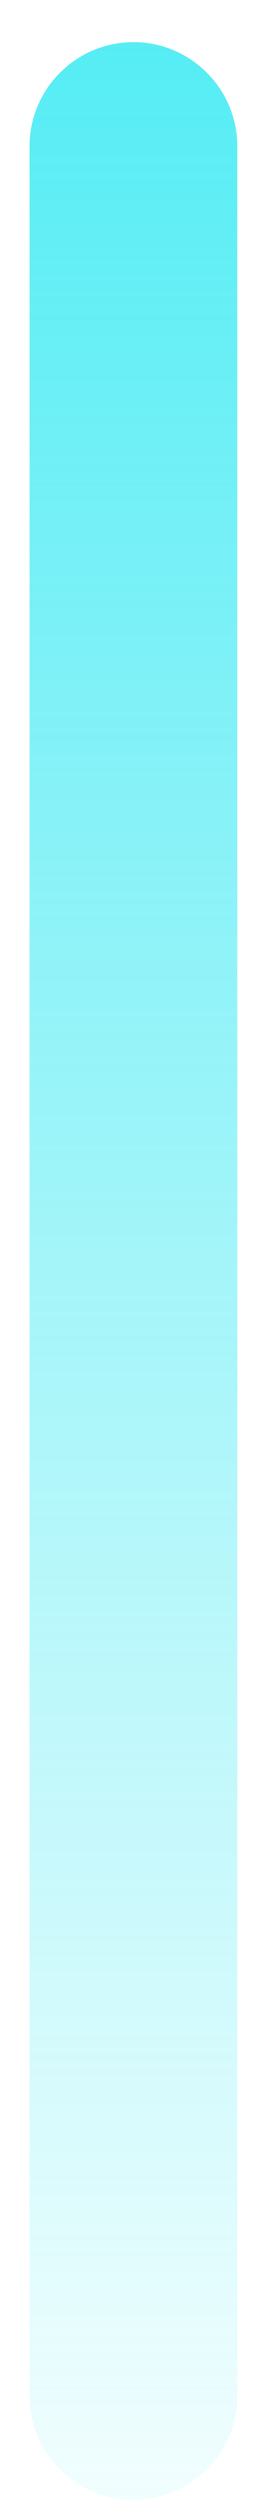 ﻿<?xml version="1.0" encoding="utf-8"?>
<svg version="1.1" xmlns:xlink="http://www.w3.org/1999/xlink" width="6px" height="54px" xmlns="http://www.w3.org/2000/svg">
  <defs>
    <linearGradient gradientUnits="userSpaceOnUse" x1="3" y1="54" x2="3" y2="0" id="LinearGradient1541">
      <stop id="Stop1542" stop-color="#0fe5f0" stop-opacity="0.059" offset="0" />
      <stop id="Stop1543" stop-color="#0fe5f0" stop-opacity="0.714" offset="1" />
    </linearGradient>
  </defs>
  <g transform="matrix(1 0 0 1 -1515 -171 )">
    <path d="M 5.14 51.75  C 5.14 52.99  4.13 54  2.89 54  C 1.65 54  0.64 52.99  0.64 51.75  L 0.64 3.16  C 0.64 1.92  1.65 0.91  2.89 0.91  C 4.13 0.91  5.14 1.92  5.14 3.16  L 5.14 51.75  Z " fill-rule="nonzero" fill="url(#LinearGradient1541)" stroke="none" transform="matrix(1 0 0 1 1515 171 )" />
  </g>
</svg>